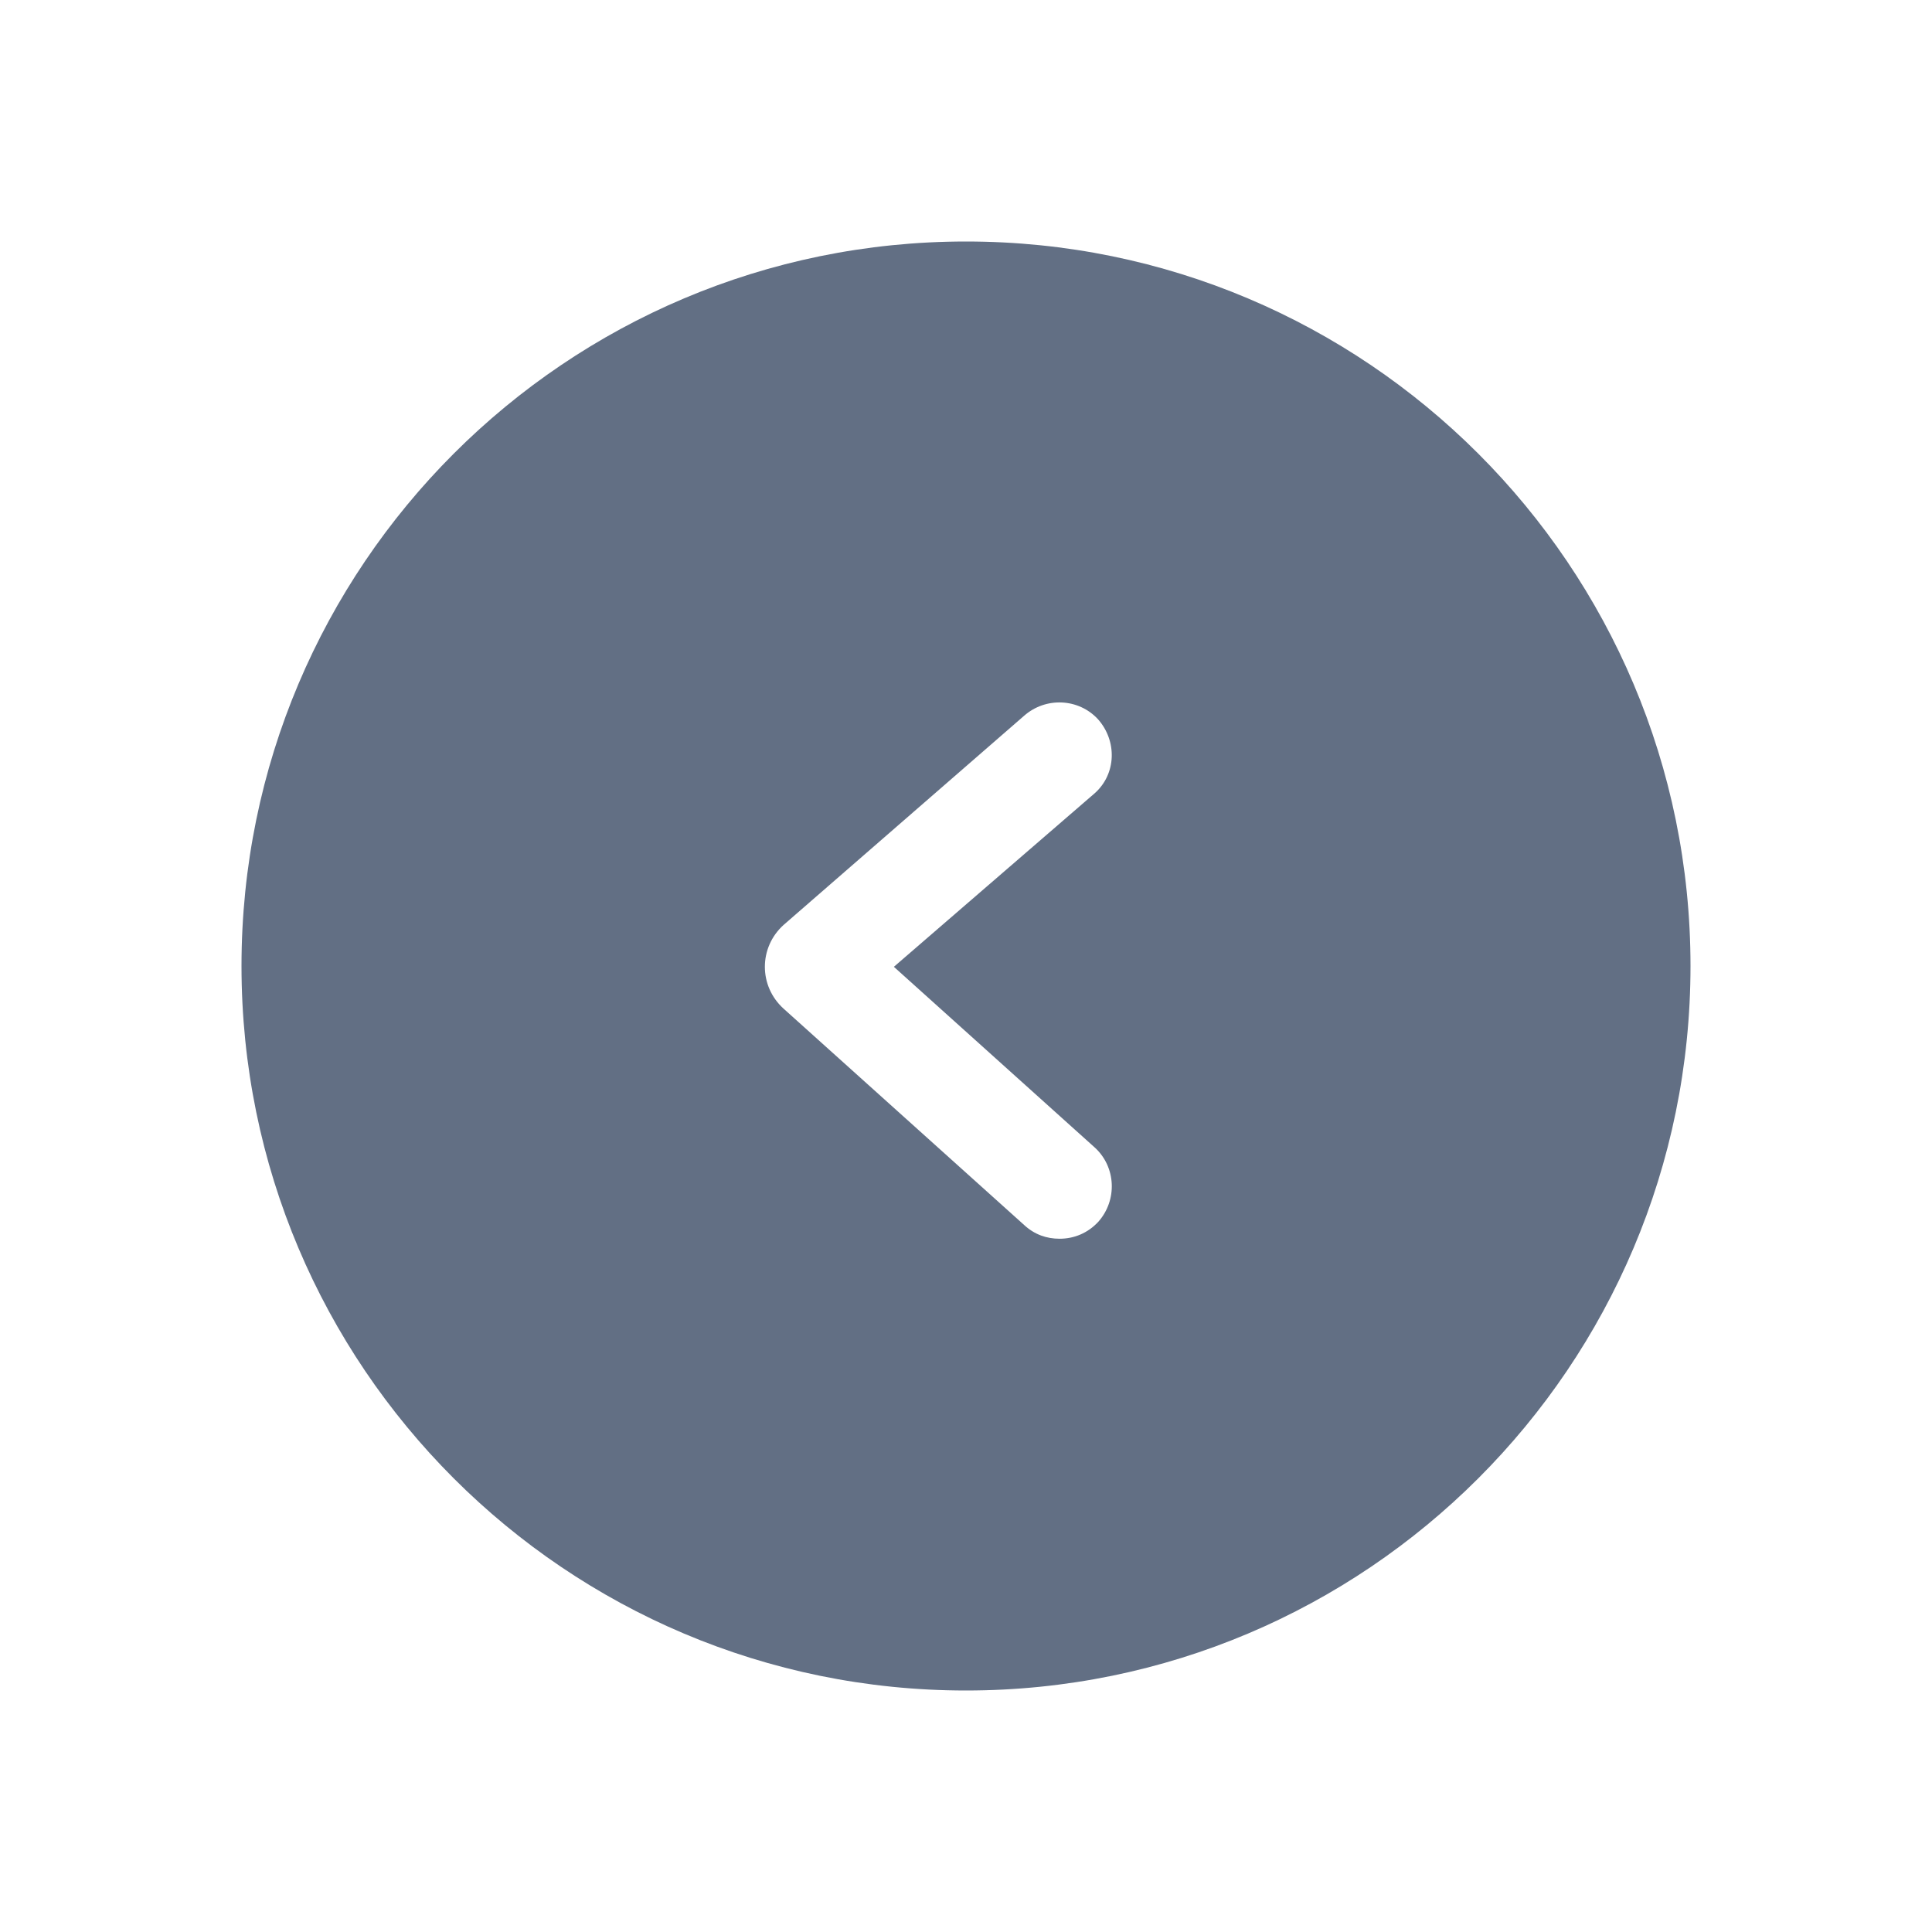 <svg width="24" height="24" viewBox="0 0 24 24" fill="none" xmlns="http://www.w3.org/2000/svg">
<path fill-rule="evenodd" clip-rule="evenodd" d="M3 12C3 7.029 7.029 3 12 3C16.971 3 21 7.029 21 12C21 16.971 16.971 21 12 21C7.029 21 3 16.971 3 12ZM13.643 15.178C13.513 15.318 13.343 15.388 13.163 15.388C13.003 15.388 12.853 15.338 12.723 15.218L9.734 12.53C9.424 12.25 9.424 11.77 9.734 11.49L12.719 8.894C12.989 8.654 13.399 8.674 13.639 8.934C13.879 9.204 13.869 9.614 13.599 9.854L11.104 12.01L13.603 14.258C13.863 14.498 13.883 14.908 13.643 15.178Z" fill="#626F84"/>
</svg>
